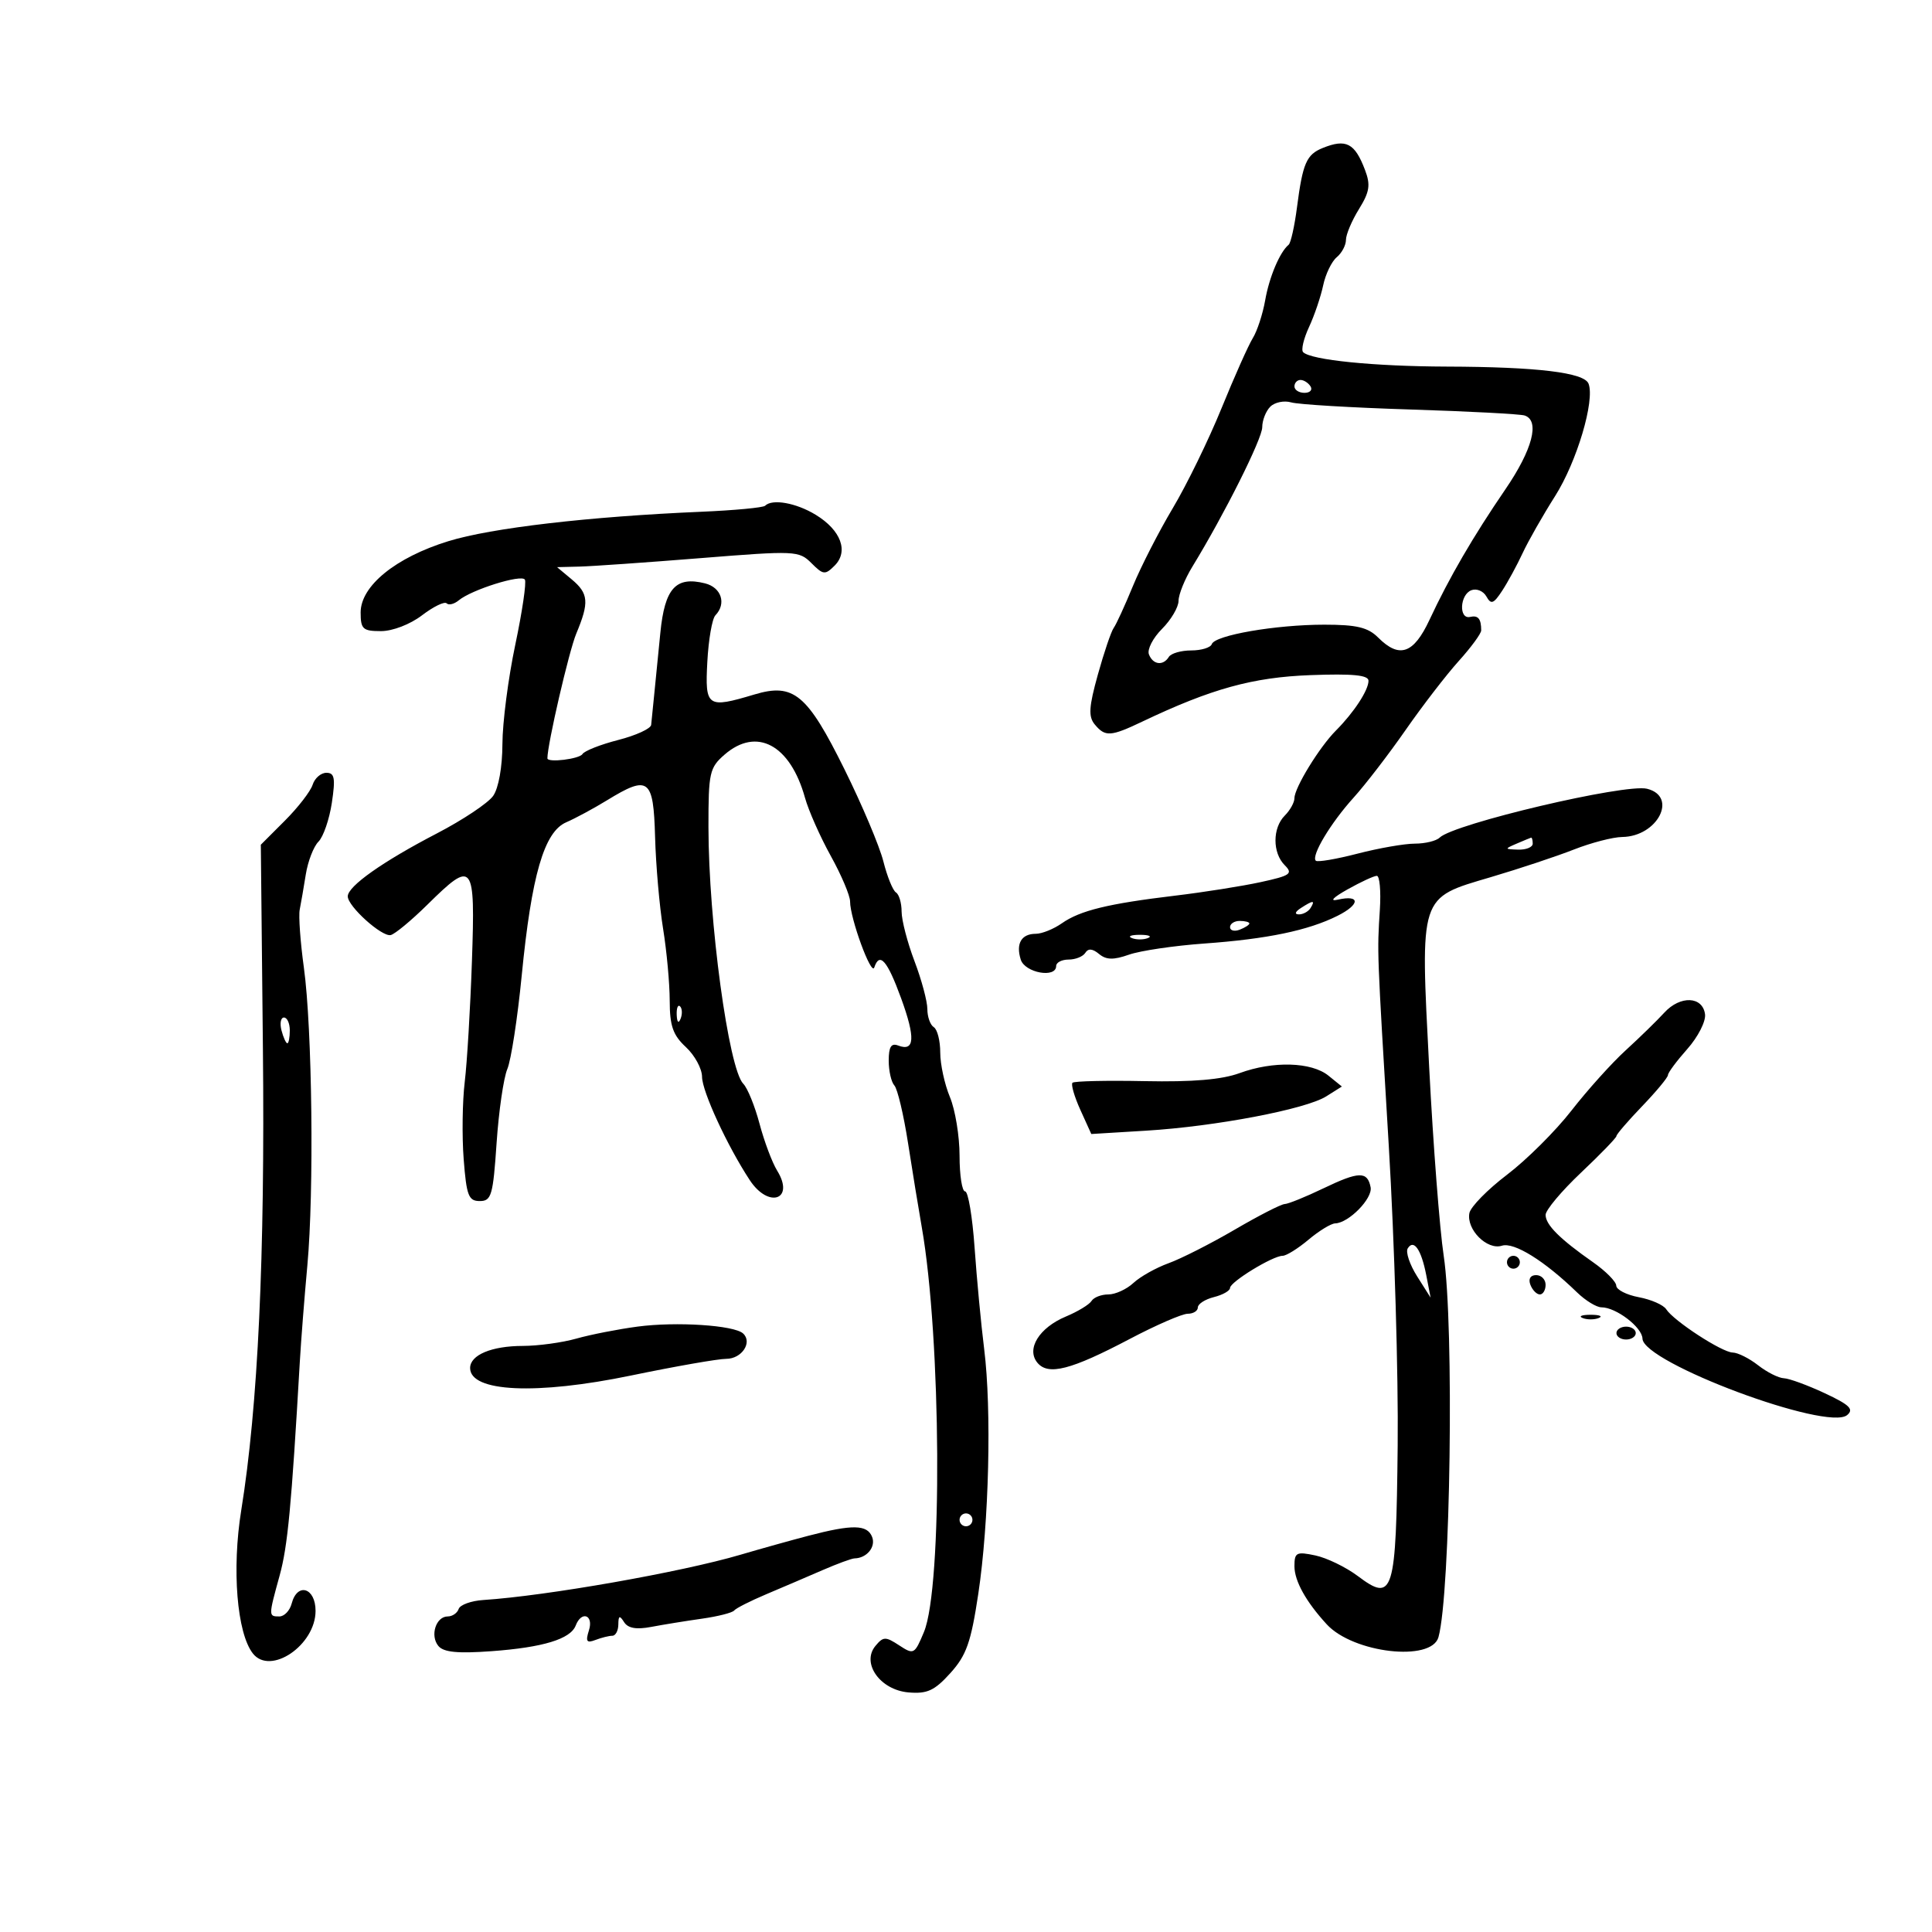 <svg xmlns="http://www.w3.org/2000/svg" width="300" height="300" viewBox="0 0 300 300" version="1.1">
	<path d="M 205.389 22.980 C 202.862 24.001, 202.285 25.335, 201.389 32.238 C 201.013 35.132, 200.434 37.725, 200.103 38 C 198.724 39.144, 197.093 43.001, 196.456 46.627 C 196.082 48.757, 195.218 51.400, 194.536 52.500 C 193.855 53.600, 191.670 58.499, 189.680 63.388 C 187.691 68.276, 184.289 75.251, 182.121 78.888 C 179.953 82.524, 177.162 87.975, 175.919 91 C 174.676 94.025, 173.334 96.950, 172.937 97.500 C 172.540 98.050, 171.433 101.309, 170.478 104.742 C 169.076 109.779, 168.983 111.274, 169.993 112.492 C 171.616 114.447, 172.449 114.396, 177.390 112.043 C 188.106 106.940, 194.535 105.165, 203.500 104.833 C 210.056 104.590, 212.500 104.828, 212.500 105.709 C 212.500 107.176, 210.235 110.636, 207.442 113.437 C 204.878 116.008, 201 122.331, 201 123.939 C 201 124.601, 200.325 125.818, 199.500 126.643 C 197.579 128.564, 197.574 132.431, 199.491 134.348 C 200.811 135.669, 200.384 135.968, 195.741 136.978 C 192.858 137.604, 186.900 138.547, 182.500 139.073 C 172.060 140.322, 167.724 141.380, 164.880 143.372 C 163.601 144.267, 161.782 145, 160.837 145 C 158.600 145, 157.714 146.522, 158.503 149.009 C 159.155 151.065, 164 151.938, 164 150 C 164 149.450, 164.873 149, 165.941 149 C 167.009 149, 168.174 148.528, 168.530 147.951 C 168.970 147.240, 169.653 147.297, 170.655 148.129 C 171.778 149.061, 172.894 149.087, 175.316 148.237 C 177.067 147.623, 182.325 146.846, 187 146.511 C 196.764 145.811, 203.136 144.486, 207.689 142.207 C 211.221 140.439, 211.257 138.903, 207.749 139.697 C 206.393 140.004, 206.987 139.371, 209.246 138.103 C 211.307 136.946, 213.353 136, 213.793 136 C 214.234 136, 214.446 138.363, 214.264 141.250 C 213.836 148.066, 213.802 147.167, 215.653 178 C 216.528 192.575, 217.148 213.500, 217.031 224.500 C 216.786 247.538, 216.373 248.887, 210.843 244.731 C 209.004 243.349, 206.037 241.909, 204.250 241.530 C 201.308 240.906, 201 241.064, 201 243.198 C 201 245.492, 202.793 248.720, 206.015 252.224 C 210.131 256.701, 222.284 258.095, 223.365 254.215 C 225.237 247.497, 225.810 205.766, 224.178 195 C 223.553 190.875, 222.540 177.749, 221.927 165.832 C 220.536 138.789, 220.304 139.506, 231.500 136.199 C 235.900 134.899, 241.698 132.972, 244.383 131.918 C 247.069 130.863, 250.444 129.986, 251.883 129.968 C 257.385 129.901, 260.595 123.684, 255.750 122.478 C 252.378 121.638, 225.731 127.916, 223.550 130.064 C 223.028 130.579, 221.292 131, 219.694 131 C 218.096 131, 214.086 131.700, 210.784 132.556 C 207.481 133.412, 204.570 133.904, 204.316 133.649 C 203.565 132.898, 206.634 127.781, 210.194 123.848 C 212.012 121.840, 215.645 117.115, 218.267 113.348 C 220.889 109.582, 224.601 104.763, 226.517 102.640 C 228.433 100.516, 230 98.379, 230 97.890 C 230 96.083, 229.527 95.507, 228.280 95.794 C 226.490 96.205, 226.671 92.340, 228.474 91.649 C 229.284 91.338, 230.334 91.775, 230.807 92.620 C 231.531 93.914, 231.918 93.774, 233.256 91.732 C 234.130 90.398, 235.556 87.776, 236.426 85.904 C 237.295 84.032, 239.570 80.036, 241.480 77.024 C 244.853 71.703, 247.678 62.208, 246.669 59.579 C 246.004 57.848, 238.714 56.969, 224.636 56.924 C 213.324 56.888, 203.574 55.907, 202.349 54.682 C 202.013 54.346, 202.425 52.593, 203.264 50.786 C 204.103 48.979, 205.090 46.069, 205.459 44.319 C 205.827 42.570, 206.775 40.602, 207.564 39.947 C 208.354 39.291, 209 38.076, 209 37.246 C 209 36.415, 209.907 34.268, 211.016 32.475 C 212.680 29.782, 212.843 28.718, 211.953 26.377 C 210.369 22.210, 209.021 21.512, 205.389 22.980 M 201 60 C 201 60.550, 201.702 61, 202.559 61 C 203.416 61, 203.840 60.550, 203.500 60 C 203.160 59.450, 202.459 59, 201.941 59 C 201.423 59, 201 59.450, 201 60 M 197.250 63.149 C 196.563 63.837, 196 65.270, 196 66.334 C 196 68.126, 190.128 79.849, 185.146 88 C 183.970 89.925, 183.006 92.308, 183.004 93.295 C 183.002 94.283, 181.846 96.245, 180.435 97.656 C 179.025 99.066, 178.111 100.846, 178.404 101.610 C 179.027 103.233, 180.614 103.433, 181.500 102 C 181.840 101.450, 183.404 101, 184.976 101 C 186.547 101, 187.983 100.559, 188.167 100.020 C 188.637 98.636, 198.101 97, 205.636 97 C 210.667 97, 212.419 97.419, 214 99 C 217.294 102.294, 219.506 101.531, 221.971 96.250 C 225.024 89.707, 228.733 83.327, 233.750 75.989 C 237.970 69.815, 239.146 65.320, 236.750 64.520 C 236.063 64.291, 228.075 63.871, 219 63.587 C 209.925 63.303, 201.600 62.807, 200.500 62.484 C 199.400 62.162, 197.938 62.461, 197.250 63.149 M 118.801 78.533 C 118.508 78.826, 114.045 79.246, 108.884 79.466 C 91.447 80.211, 76.291 81.975, 69.612 84.038 C 61.434 86.564, 56 90.982, 56 95.104 C 56 97.687, 56.341 98, 59.156 98 C 60.966 98, 63.684 96.953, 65.532 95.543 C 67.304 94.192, 69.023 93.356, 69.352 93.686 C 69.682 94.015, 70.529 93.806, 71.234 93.221 C 73.235 91.560, 80.967 89.137, 81.502 90.003 C 81.766 90.431, 81.093 94.992, 80.007 100.140 C 78.920 105.288, 78.024 112.212, 78.016 115.527 C 78.006 119.093, 77.420 122.383, 76.579 123.583 C 75.798 124.699, 71.861 127.324, 67.829 129.418 C 59.426 133.783, 54 137.615, 54 139.186 C 54 140.732, 59.274 145.491, 60.662 145.198 C 61.301 145.063, 63.868 142.938, 66.365 140.476 C 73.497 133.445, 73.809 133.842, 73.281 149.250 C 73.032 156.537, 72.529 164.975, 72.164 168 C 71.799 171.025, 71.725 176.425, 72 180 C 72.436 185.667, 72.756 186.500, 74.500 186.500 C 76.307 186.500, 76.559 185.630, 77.110 177.500 C 77.445 172.550, 78.196 167.375, 78.777 166 C 79.359 164.625, 80.364 158.100, 81.010 151.500 C 82.538 135.899, 84.490 129.170, 87.918 127.688 C 89.338 127.073, 92.179 125.542, 94.230 124.285 C 100.735 120.300, 101.468 120.854, 101.720 129.951 C 101.841 134.323, 102.400 140.735, 102.963 144.200 C 103.525 147.665, 103.988 152.698, 103.992 155.385 C 103.999 159.306, 104.494 160.728, 106.500 162.588 C 107.875 163.862, 109.006 165.938, 109.013 167.202 C 109.025 169.477, 112.933 177.941, 116.423 183.250 C 119.356 187.713, 123.463 186.292, 120.677 181.778 C 119.903 180.525, 118.673 177.250, 117.942 174.500 C 117.212 171.750, 116.076 168.955, 115.417 168.288 C 113.137 165.982, 110.020 143.013, 110.008 128.430 C 110.001 119.990, 110.174 119.209, 112.508 117.180 C 117.496 112.843, 122.708 115.639, 125 123.881 C 125.553 125.871, 127.355 129.934, 129.003 132.910 C 130.651 135.885, 132 139.067, 132 139.982 C 132 142.599, 135.299 151.602, 135.756 150.231 C 136.581 147.757, 137.780 149.131, 139.922 155.005 C 142.172 161.177, 142.039 163.336, 139.468 162.349 C 138.385 161.934, 138 162.548, 138 164.693 C 138 166.292, 138.395 168.027, 138.878 168.550 C 139.361 169.072, 140.316 173.100, 141 177.500 C 141.683 181.900, 142.639 187.750, 143.123 190.500 C 146.165 207.777, 146.377 246.459, 143.469 253.420 C 142.015 256.901, 141.885 256.971, 139.623 255.489 C 137.508 254.103, 137.153 254.111, 135.940 255.573 C 133.710 258.260, 136.671 262.424, 141.077 262.798 C 143.980 263.044, 145.109 262.523, 147.571 259.798 C 150.065 257.037, 150.772 255.033, 151.907 247.500 C 153.573 236.446, 153.997 218.873, 152.824 209.500 C 152.342 205.650, 151.672 198.563, 151.335 193.750 C 150.998 188.938, 150.335 185, 149.861 185 C 149.388 185, 149 182.511, 149 179.468 C 149 176.425, 148.325 172.320, 147.500 170.346 C 146.675 168.371, 146 165.262, 146 163.437 C 146 161.612, 145.550 159.840, 145 159.500 C 144.450 159.160, 144 157.896, 143.999 156.691 C 143.999 155.486, 143.099 152.133, 141.999 149.239 C 140.900 146.346, 140 142.885, 140 141.548 C 140 140.212, 139.605 138.874, 139.123 138.576 C 138.641 138.278, 137.761 136.109, 137.169 133.755 C 136.576 131.402, 133.857 124.965, 131.127 119.451 C 125.341 107.766, 123.232 106.015, 117.147 107.838 C 109.802 110.038, 109.457 109.799, 109.834 102.752 C 110.018 99.313, 110.581 96.073, 111.084 95.550 C 112.832 93.737, 112.019 91.222, 109.479 90.584 C 104.938 89.444, 103.225 91.335, 102.540 98.242 C 102.198 101.684, 101.762 106.075, 101.571 108 C 101.380 109.925, 101.173 111.977, 101.112 112.561 C 101.050 113.144, 98.751 114.198, 96.002 114.903 C 93.254 115.607, 90.752 116.592, 90.443 117.092 C 89.965 117.866, 85 118.466, 85 117.750 C 85.002 115.568, 88.352 101.094, 89.480 98.393 C 91.520 93.512, 91.403 92.156, 88.750 89.944 L 86.500 88.067 90 87.979 C 91.925 87.931, 100.363 87.341, 108.751 86.669 C 123.512 85.485, 124.066 85.510, 125.997 87.441 C 127.829 89.274, 128.123 89.305, 129.599 87.830 C 131.809 85.620, 130.583 82.327, 126.661 79.935 C 123.620 78.081, 119.914 77.420, 118.801 78.533 M 48.546 121.855 C 48.222 122.875, 46.280 125.387, 44.229 127.438 L 40.500 131.168 40.824 162.834 C 41.155 195.125, 40.063 218.407, 37.462 234.500 C 35.982 243.656, 36.787 253.585, 39.266 256.750 C 41.987 260.224, 49 255.458, 49 250.135 C 49 246.530, 46.163 245.661, 45.290 249 C 45.002 250.100, 44.144 251, 43.383 251 C 41.678 251, 41.678 250.976, 43.420 244.654 C 44.677 240.089, 45.256 233.959, 46.553 211.500 C 46.743 208.200, 47.271 201.450, 47.726 196.500 C 48.781 185.036, 48.484 159.670, 47.186 150.250 C 46.637 146.262, 46.345 142.212, 46.539 141.250 C 46.732 140.287, 47.157 137.827, 47.484 135.782 C 47.811 133.737, 48.698 131.445, 49.455 130.688 C 50.211 129.931, 51.145 127.217, 51.529 124.656 C 52.104 120.821, 51.954 120, 50.681 120 C 49.831 120, 48.870 120.835, 48.546 121.855 M 235.500 131 C 233.592 131.820, 233.603 131.863, 235.750 131.930 C 236.988 131.968, 238 131.550, 238 131 C 238 130.450, 237.887 130.032, 237.750 130.070 C 237.613 130.109, 236.600 130.527, 235.500 131 M 202 141 C 201.099 141.582, 200.975 141.975, 201.691 141.985 C 202.346 141.993, 203.160 141.550, 203.500 141 C 204.267 139.758, 203.921 139.758, 202 141 M 191 143.969 C 191 144.501, 191.675 144.678, 192.500 144.362 C 193.325 144.045, 194 143.609, 194 143.393 C 194 143.177, 193.325 143, 192.500 143 C 191.675 143, 191 143.436, 191 143.969 M 175.750 145.662 C 176.438 145.940, 177.563 145.940, 178.250 145.662 C 178.938 145.385, 178.375 145.158, 177 145.158 C 175.625 145.158, 175.063 145.385, 175.750 145.662 M 258.434 157.243 C 257.298 158.484, 254.598 161.117, 252.434 163.093 C 250.270 165.068, 246.481 169.280, 244.014 172.452 C 241.546 175.623, 237.048 180.102, 234.018 182.405 C 230.989 184.708, 228.356 187.392, 228.167 188.370 C 227.677 190.916, 230.914 194.162, 233.215 193.432 C 235.094 192.836, 239.827 195.777, 244.886 200.685 C 246.199 201.958, 247.902 203, 248.672 203 C 250.941 203, 254.996 206.096, 255.043 207.865 C 255.141 211.595, 283.752 222.281, 286.821 219.734 C 287.911 218.829, 287.212 218.145, 283.343 216.336 C 280.679 215.090, 277.825 214.045, 277 214.013 C 276.175 213.982, 274.375 213.076, 273 212 C 271.625 210.924, 269.849 210.034, 269.054 210.022 C 267.394 209.997, 259.884 205.105, 258.723 203.293 C 258.295 202.626, 256.383 201.787, 254.473 201.429 C 252.563 201.071, 250.988 200.265, 250.972 199.639 C 250.957 199.012, 249.337 197.375, 247.371 196 C 242.202 192.384, 240 190.186, 240 188.645 C 240 187.900, 242.475 184.949, 245.500 182.088 C 248.525 179.228, 251 176.670, 251 176.405 C 251 176.140, 252.800 174.049, 255 171.760 C 257.200 169.470, 259 167.299, 259 166.934 C 259 166.569, 260.353 164.748, 262.007 162.886 C 263.661 161.023, 264.899 158.600, 264.757 157.500 C 264.395 154.685, 260.905 154.544, 258.434 157.243 M 105.079 157.583 C 105.127 158.748, 105.364 158.985, 105.683 158.188 C 105.972 157.466, 105.936 156.603, 105.604 156.271 C 105.272 155.939, 105.036 156.529, 105.079 157.583 M 43.710 160 C 43.998 161.100, 44.406 162, 44.617 162 C 44.827 162, 45 161.100, 45 160 C 45 158.900, 44.592 158, 44.094 158 C 43.595 158, 43.423 158.900, 43.710 160 M 192.500 166.627 C 189.729 167.645, 185.199 168.029, 177.753 167.878 C 171.843 167.758, 166.794 167.872, 166.535 168.131 C 166.276 168.391, 166.827 170.287, 167.760 172.346 L 169.457 176.088 177.978 175.570 C 188.732 174.916, 202.756 172.245, 205.933 170.246 L 208.366 168.714 206.279 167.025 C 203.649 164.895, 197.688 164.723, 192.500 166.627 M 205.500 184.525 C 202.750 185.847, 200.043 186.945, 199.484 186.964 C 198.925 186.984, 195.438 188.771, 191.734 190.935 C 188.030 193.100, 183.405 195.447, 181.455 196.152 C 179.506 196.857, 177.050 198.236, 175.998 199.217 C 174.945 200.198, 173.191 201, 172.101 201 C 171.010 201, 169.836 201.457, 169.491 202.015 C 169.146 202.573, 167.355 203.660, 165.512 204.430 C 161.352 206.169, 159.317 209.472, 161.090 211.608 C 162.767 213.630, 166.297 212.721, 175.398 207.927 C 179.497 205.767, 183.559 204, 184.425 204 C 185.291 204, 186 203.559, 186 203.019 C 186 202.480, 187.125 201.756, 188.500 201.411 C 189.875 201.066, 191 200.426, 191 199.990 C 191 199.058, 197.637 195, 199.163 195 C 199.739 195, 201.548 193.875, 203.182 192.500 C 204.816 191.125, 206.681 189.985, 207.327 189.967 C 209.426 189.907, 213.165 186.096, 212.828 184.359 C 212.340 181.842, 211.021 181.872, 205.500 184.525 M 218.591 193.853 C 218.242 194.418, 218.899 196.369, 220.050 198.190 L 222.145 201.500 221.467 198 C 220.698 194.029, 219.526 192.339, 218.591 193.853 M 234 196 C 234 196.550, 234.450 197, 235 197 C 235.550 197, 236 196.550, 236 196 C 236 195.450, 235.550 195, 235 195 C 234.450 195, 234 195.450, 234 196 M 237.638 199.500 C 237.955 200.325, 238.616 201, 239.107 201 C 239.598 201, 240 200.325, 240 199.500 C 240 198.675, 239.339 198, 238.531 198 C 237.637 198, 237.288 198.586, 237.638 199.500 M 245.750 204.662 C 246.438 204.940, 247.563 204.940, 248.250 204.662 C 248.938 204.385, 248.375 204.158, 247 204.158 C 245.625 204.158, 245.063 204.385, 245.750 204.662 M 99 205.994 C 95.975 206.396, 91.700 207.234, 89.500 207.857 C 87.300 208.479, 83.558 208.991, 81.184 208.994 C 76.333 209.001, 73 210.399, 73 212.428 C 73 216.161, 83.281 216.639, 97.989 213.589 C 104.858 212.165, 111.509 211, 112.770 211 C 115.184 211, 116.885 208.433, 115.383 207.057 C 113.985 205.777, 105.015 205.195, 99 205.994 M 251 207 C 251 207.550, 251.675 208, 252.500 208 C 253.325 208, 254 207.550, 254 207 C 254 206.450, 253.325 206, 252.500 206 C 251.675 206, 251 206.450, 251 207 M 149 236 C 149 236.550, 149.450 237, 150 237 C 150.550 237, 151 236.550, 151 236 C 151 235.450, 150.550 235, 150 235 C 149.450 235, 149 235.450, 149 236 M 125.500 238.480 C 122.750 239.201, 118.025 240.521, 115 241.413 C 105.823 244.121, 84.903 247.805, 75.054 248.448 C 73.159 248.572, 71.434 249.197, 71.221 249.837 C 71.008 250.476, 70.244 251, 69.524 251 C 67.689 251, 66.743 253.986, 68.071 255.586 C 68.884 256.565, 71.072 256.779, 76.338 256.395 C 84.337 255.810, 88.589 254.512, 89.397 252.408 C 90.294 250.069, 92.210 250.762, 91.452 253.151 C 90.899 254.895, 91.091 255.179, 92.466 254.651 C 93.400 254.293, 94.577 254, 95.082 254 C 95.587 254, 96.007 253.213, 96.015 252.250 C 96.027 250.864, 96.213 250.787, 96.905 251.880 C 97.512 252.838, 98.805 253.065, 101.139 252.622 C 102.988 252.271, 106.525 251.698, 109 251.348 C 111.475 250.997, 113.725 250.426, 114 250.078 C 114.275 249.730, 116.525 248.590, 119 247.545 C 121.475 246.501, 125.388 244.826, 127.695 243.823 C 130.002 242.820, 132.252 241.993, 132.695 241.985 C 134.591 241.949, 136.020 240.215, 135.427 238.670 C 134.678 236.719, 132.387 236.676, 125.500 238.480" stroke="none" fill="black" fill-rule="evenodd"/>
</svg>